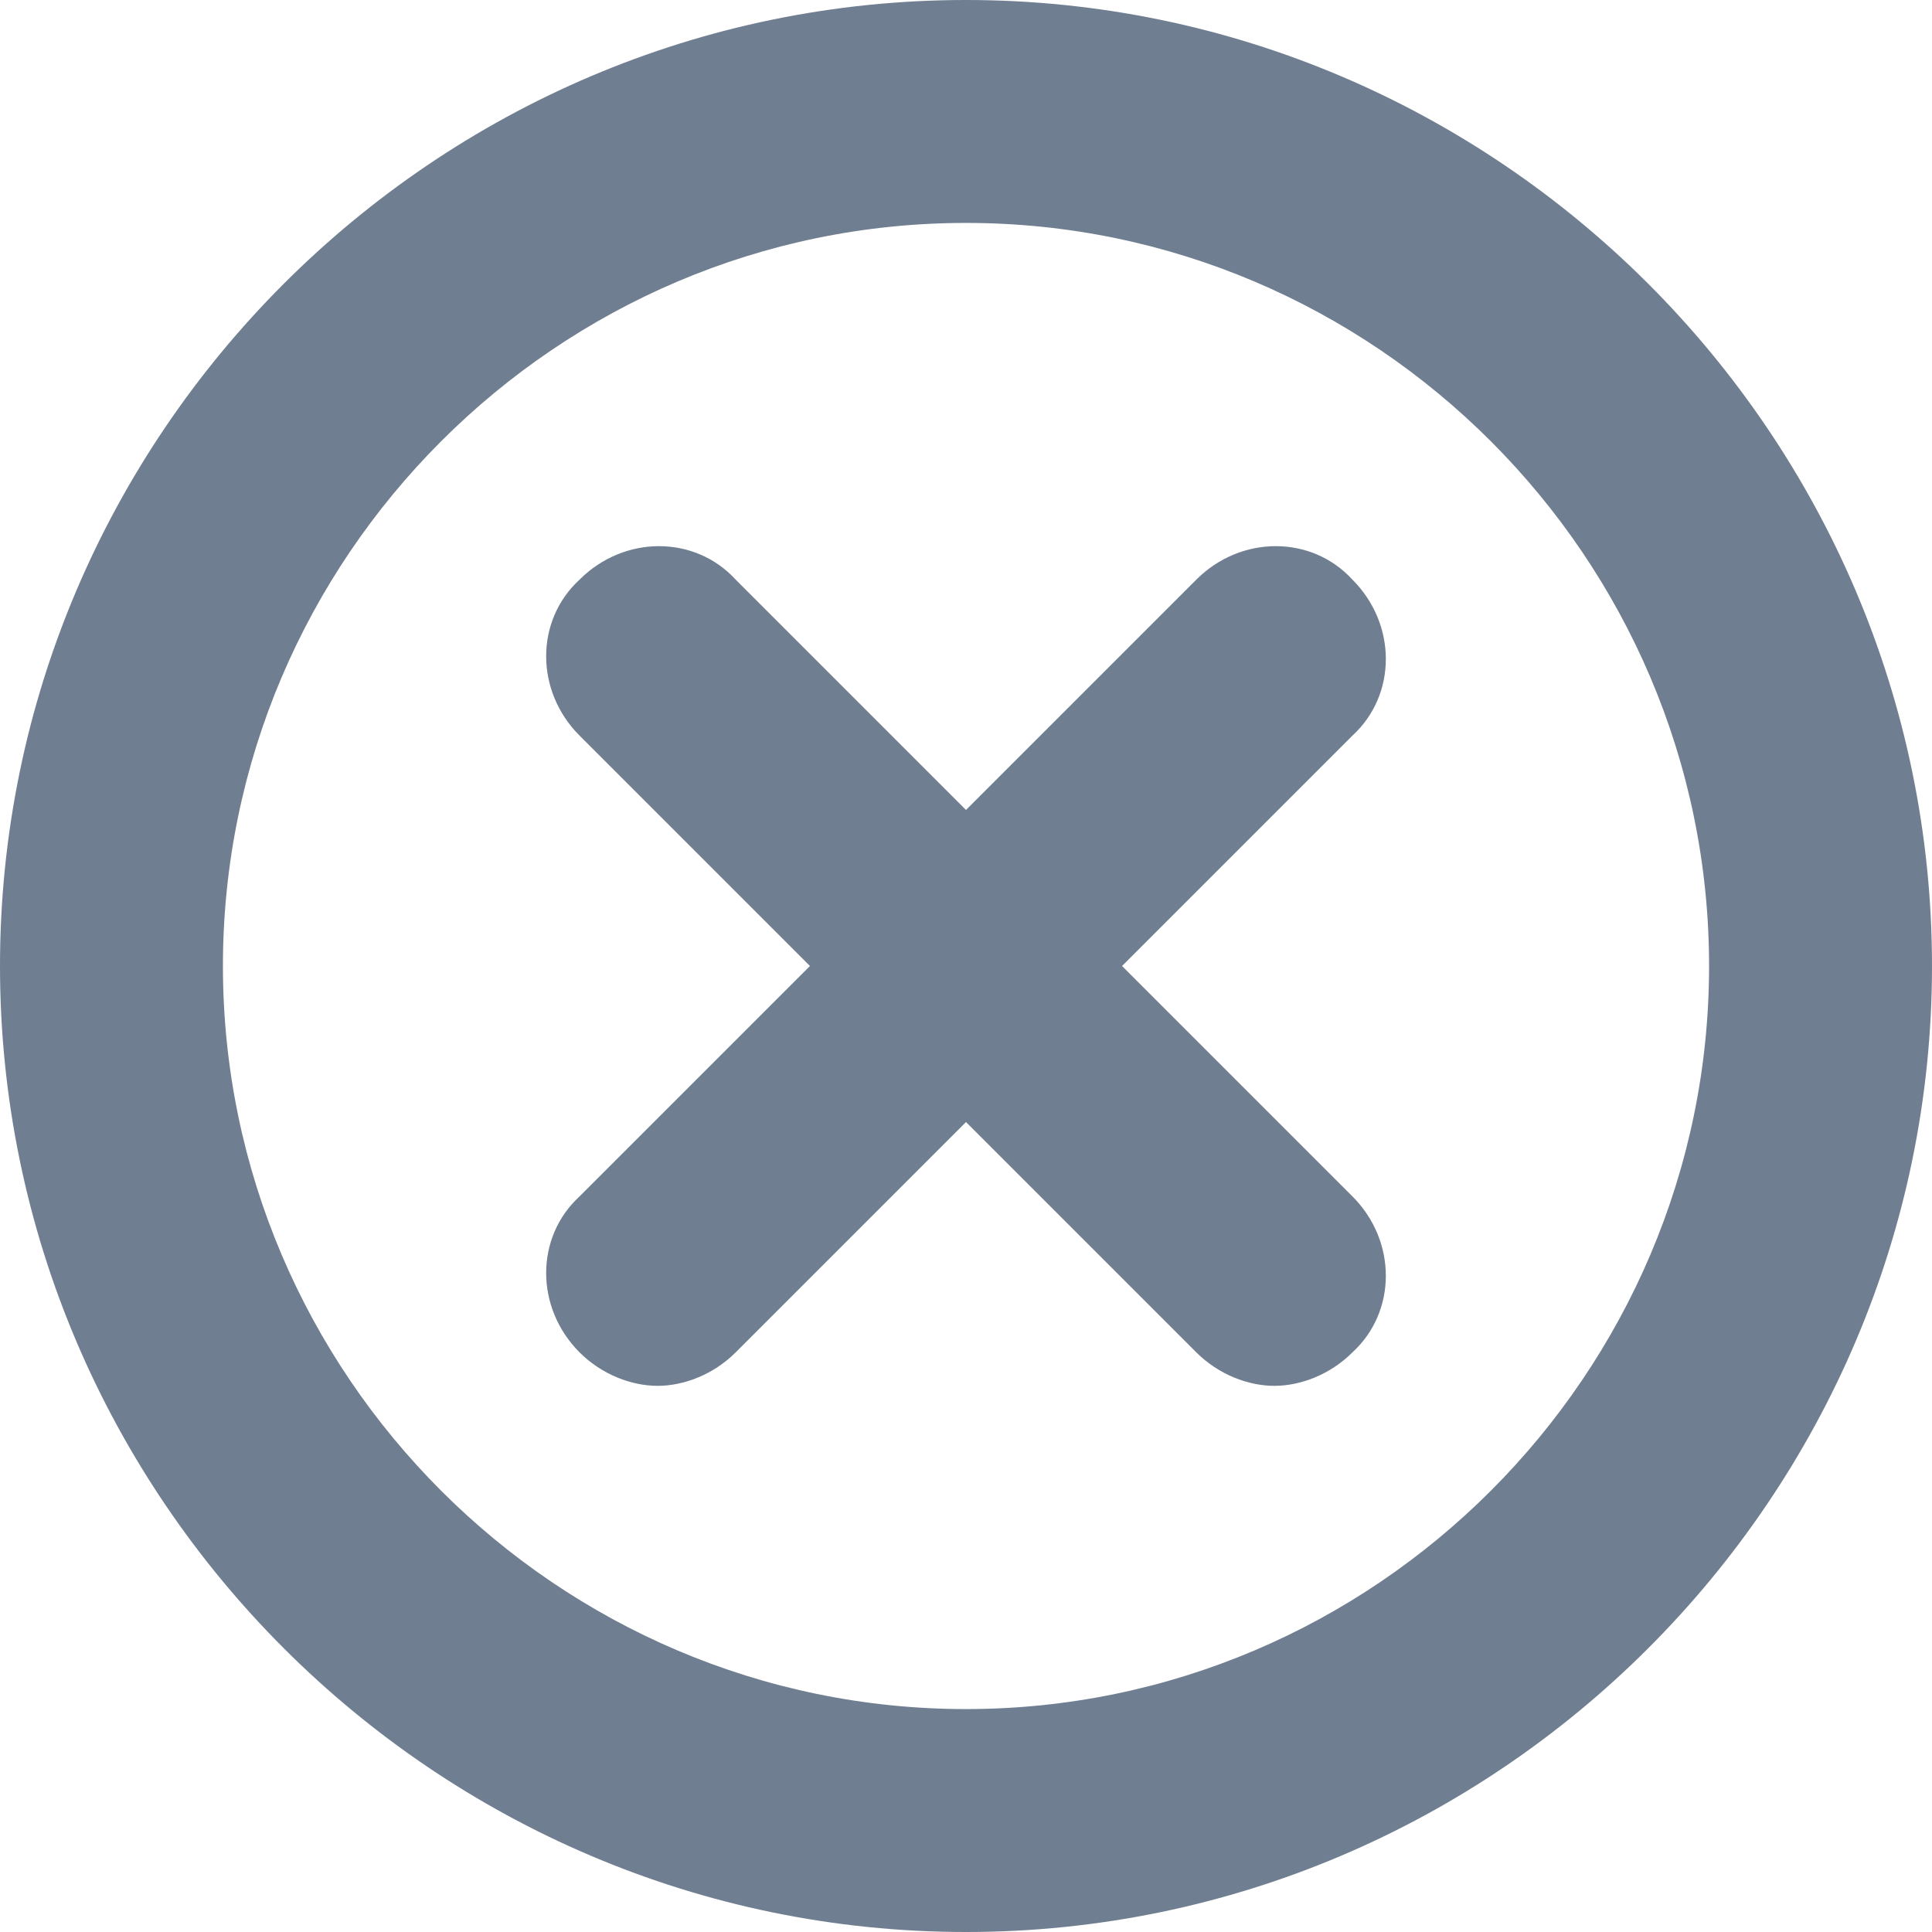 <?xml version="1.0" encoding="utf-8"?>
<!-- Generator: Adobe Illustrator 22.0.1, SVG Export Plug-In . SVG Version: 6.00 Build 0)  -->
<svg version="1.1" id="Layer_1" xmlns="http://www.w3.org/2000/svg" xmlns:xlink="http://www.w3.org/1999/xlink" x="0px" y="0px"
	 viewBox="0 0 104 104" style="enable-background:new 0 0 104 104;" xml:space="preserve">
<style type="text/css">
	.st0{fill:#6F7E91;}
</style>
<path class="st0" d="M72.8,64.4c2.4,2.4,2.4,6.2,0,8.4c-1.2,1.2-2.8,1.8-4.2,1.8s-3-0.6-4.2-1.8L52,60.4L39.6,72.8
	c-1.2,1.2-2.8,1.8-4.2,1.8s-3-0.6-4.2-1.8c-2.4-2.4-2.4-6.2,0-8.4L43.6,52L31.2,39.6c-2.4-2.4-2.4-6.2,0-8.4c2.4-2.4,6.2-2.4,8.4,0
	L52,43.6l12.4-12.4c2.4-2.4,6.2-2.4,8.4,0c2.4,2.4,2.4,6.2,0,8.4L60.4,52L72.8,64.4z M104,52c0,28.6-23.4,52-52,52S0,80.6,0,52
	S23.4,0,52,0S104,23.4,104,52z M92,52c0-22-18-40-40-40S12,30,12,52s18,40,40,40S92,74,92,52z"/>
</svg>
